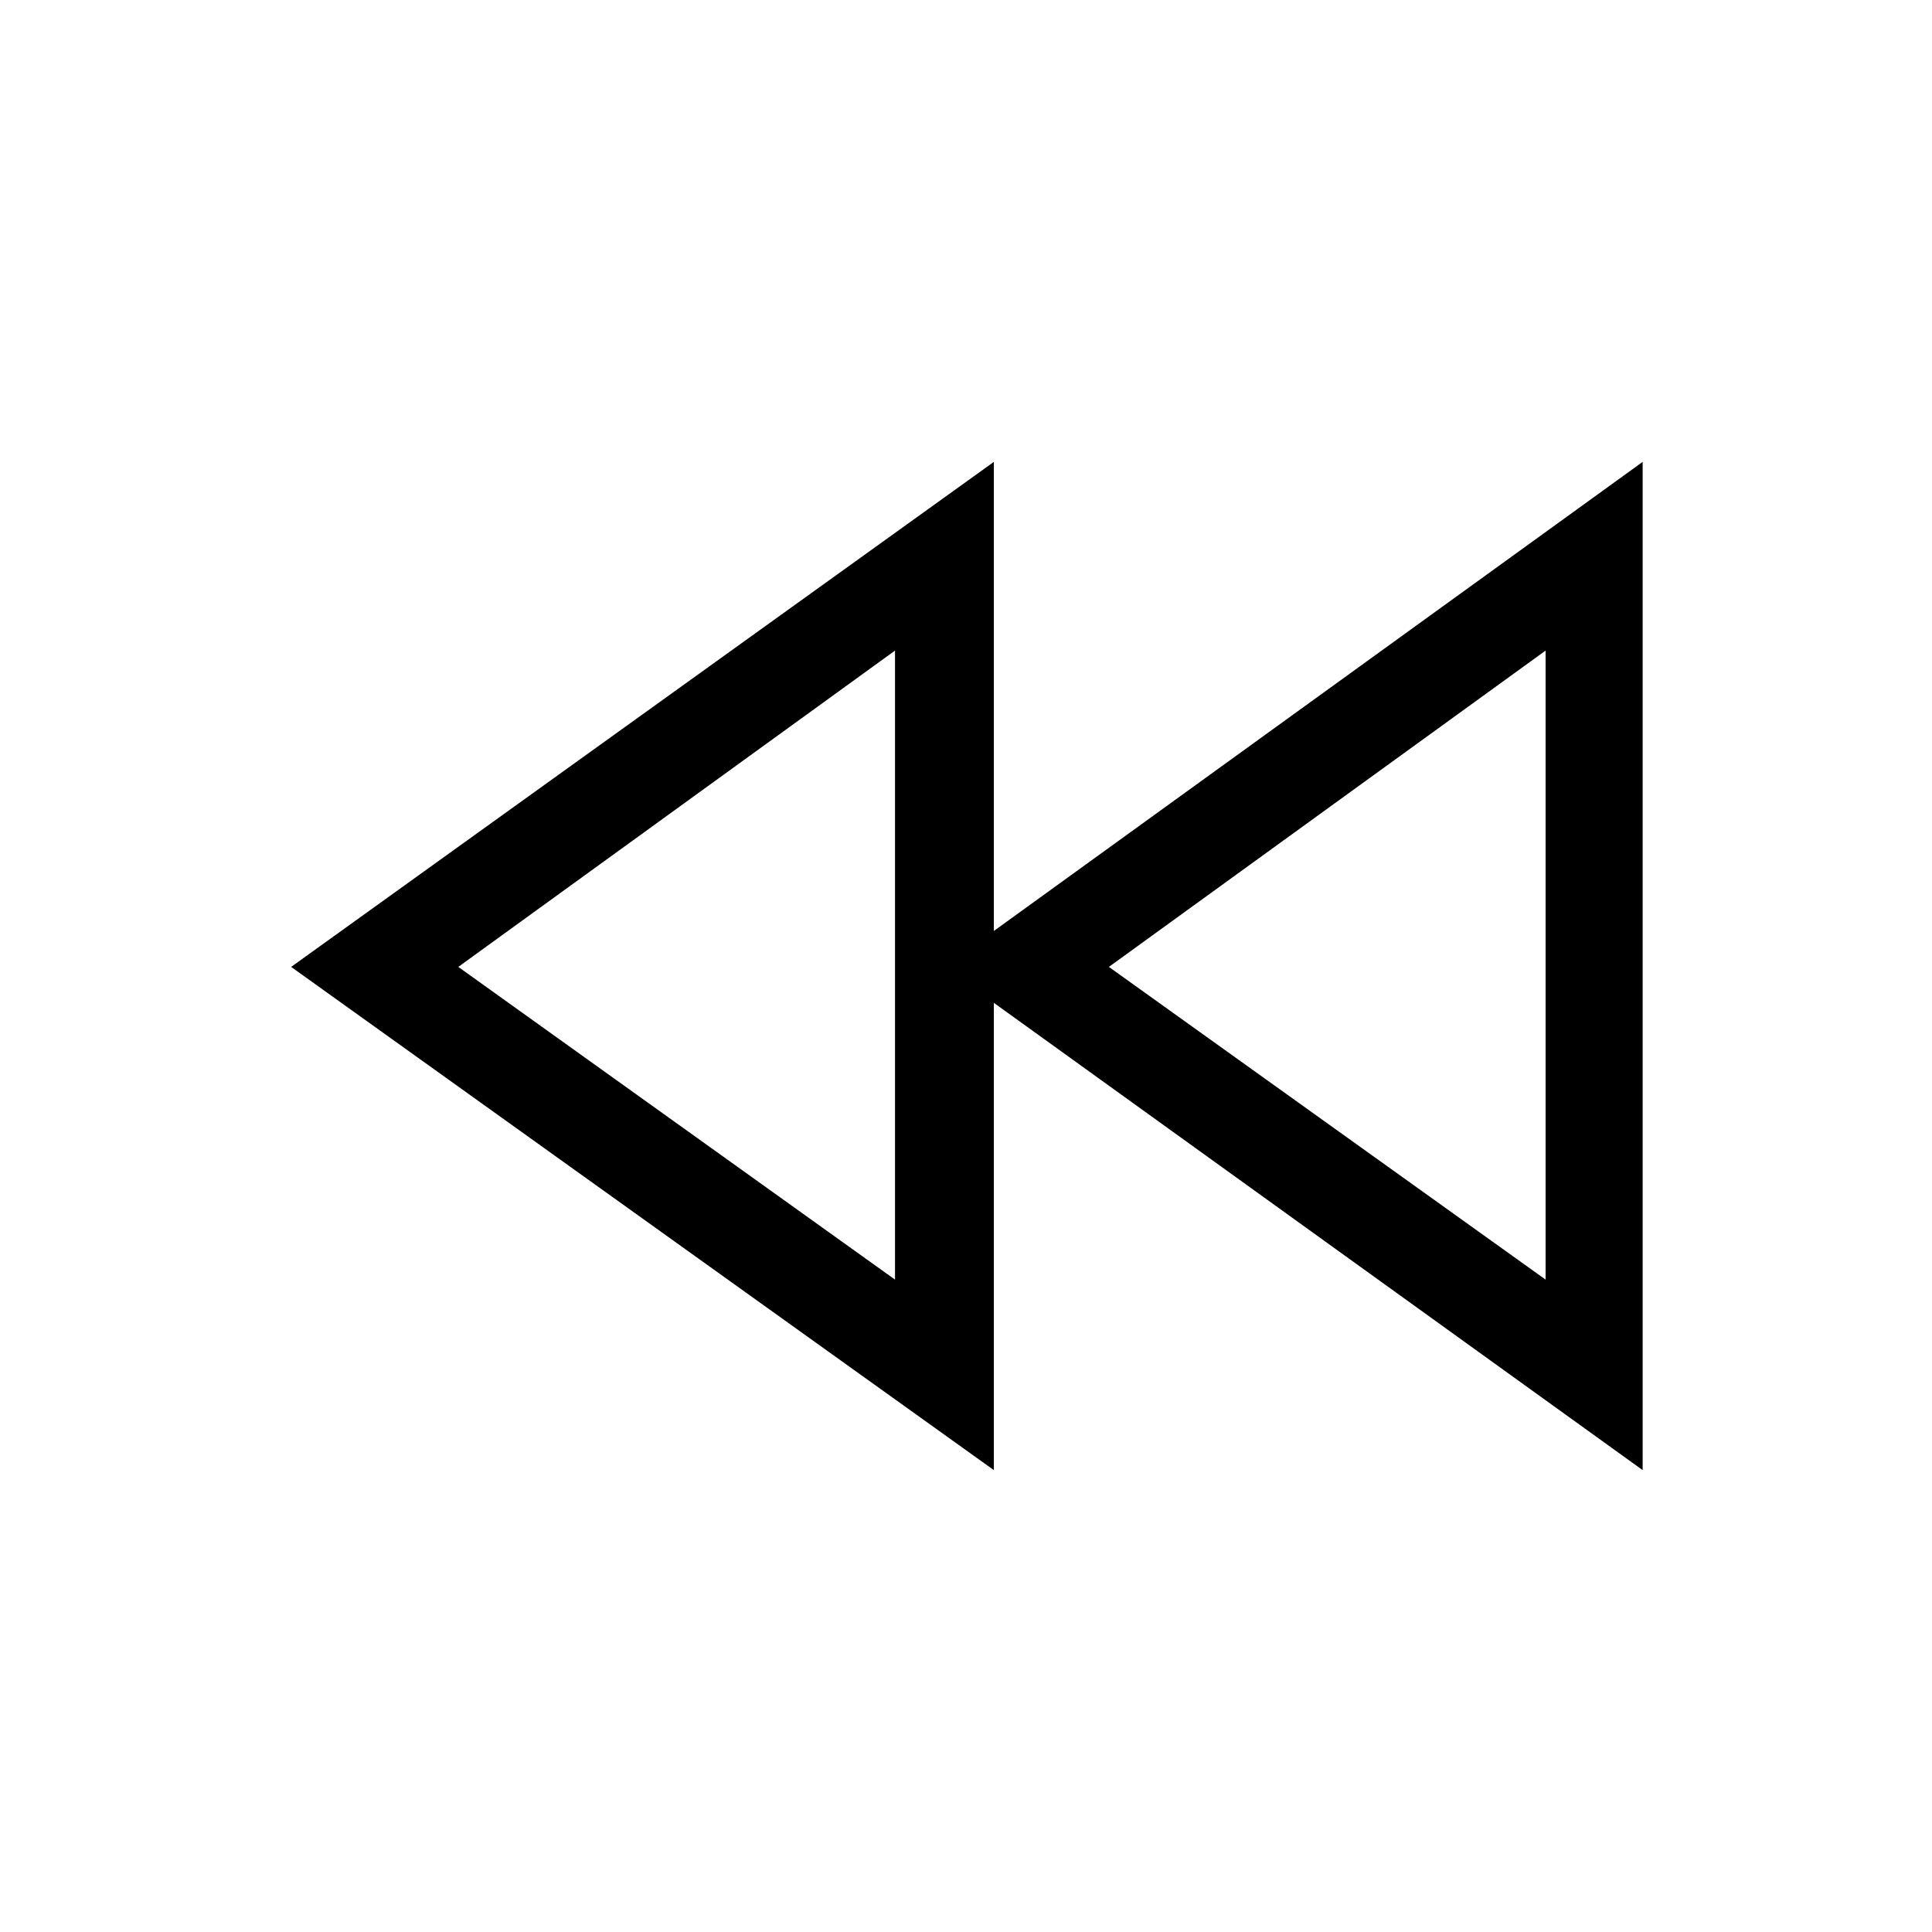 <svg width="1075" height="1075" viewBox="0 0 1075 1075" fill="none" xmlns="http://www.w3.org/2000/svg">
<path d="M914 257V818L553 558V818L162 538L553 257V518L914 257ZM498 712V362L255 538L498 712ZM860 712V362L617 538L860 712Z" fill="black"/>
</svg>
